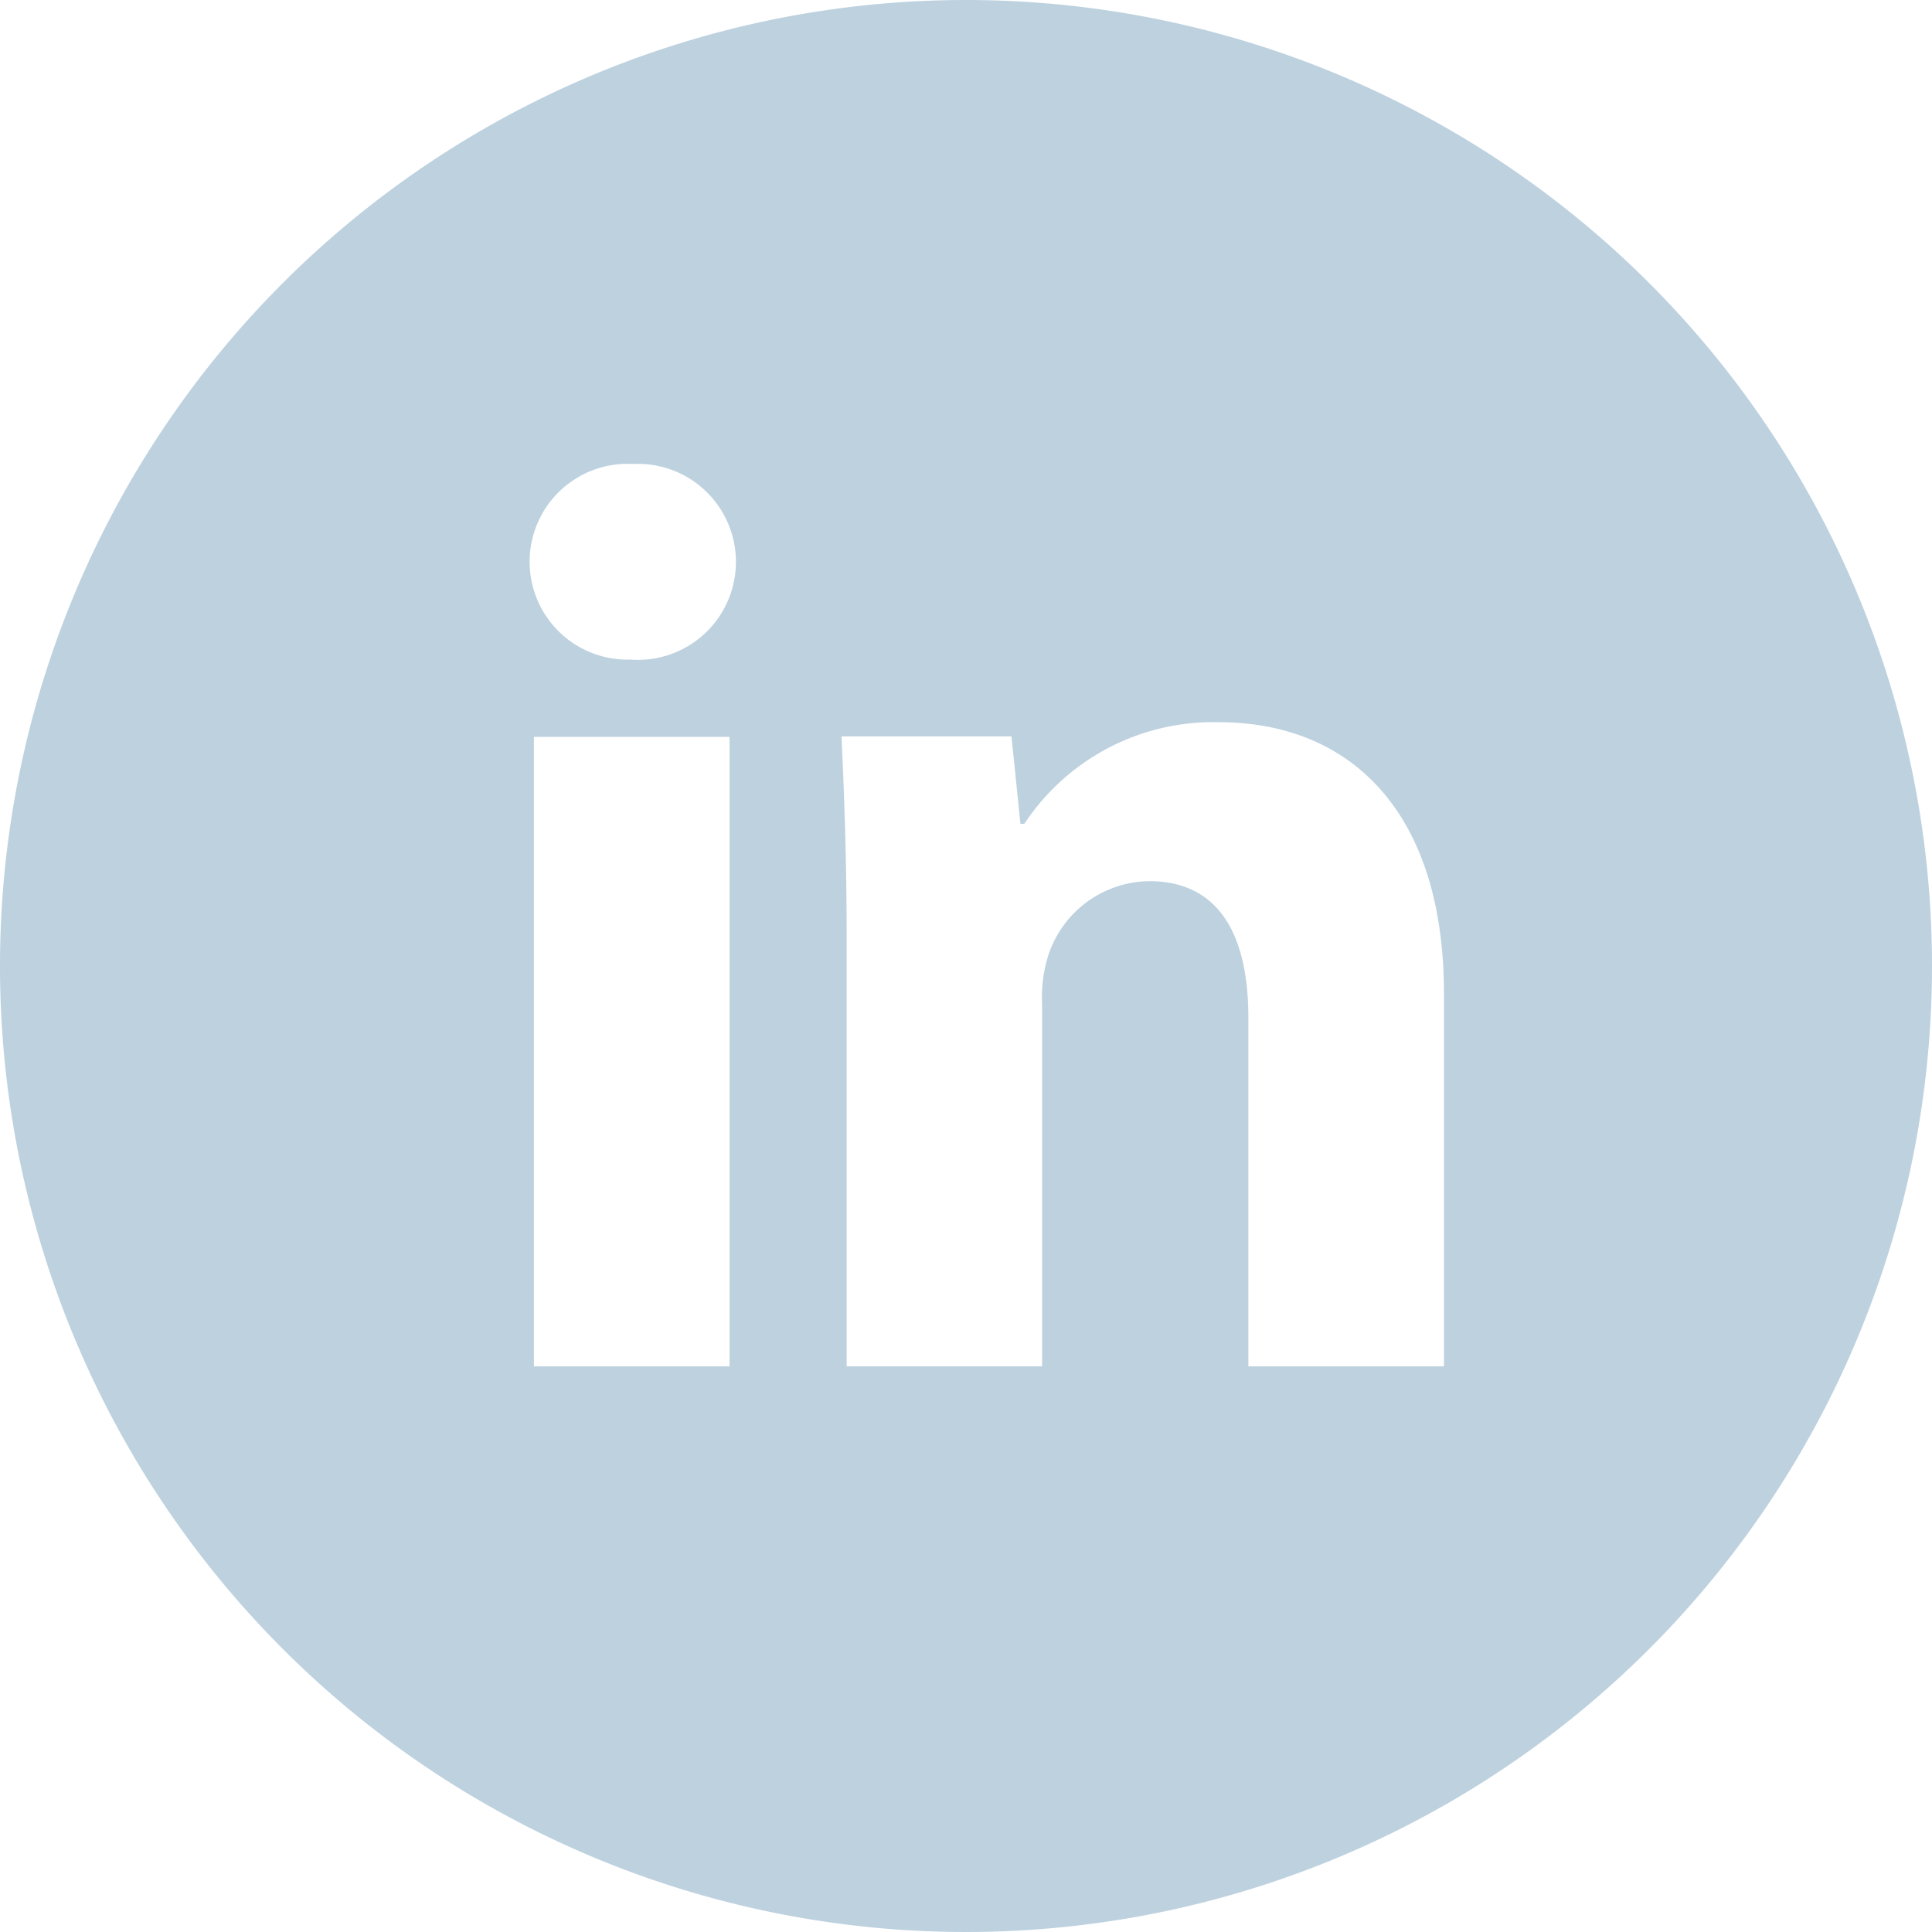 <svg xmlns="http://www.w3.org/2000/svg" viewBox="145 239 19.2 19.2"><defs><style>.a{fill:#bdd1df;}</style></defs><path class="a" d="M10,.4A9.6,9.6,0,1,0,19.6,10,9.6,9.6,0,0,0,10,.4ZM7.65,13.979H5.706V7.723H7.65ZM6.666,6.955a.973.973,0,1,1,.025-1.944.974.974,0,1,1-.025,1.944Zm8.084,7.024H12.806V10.512c0-.807-.282-1.355-.985-1.355a1.068,1.068,0,0,0-1,.728,1.376,1.376,0,0,0-.065.486v3.607H8.814V9.718c0-.781-.025-1.434-.051-2h1.689l.089.869h.039a2.25,2.25,0,0,1,1.932-1.01c1.279,0,2.238.857,2.238,2.7Z" transform="translate(144.6 238.6)"/></svg>